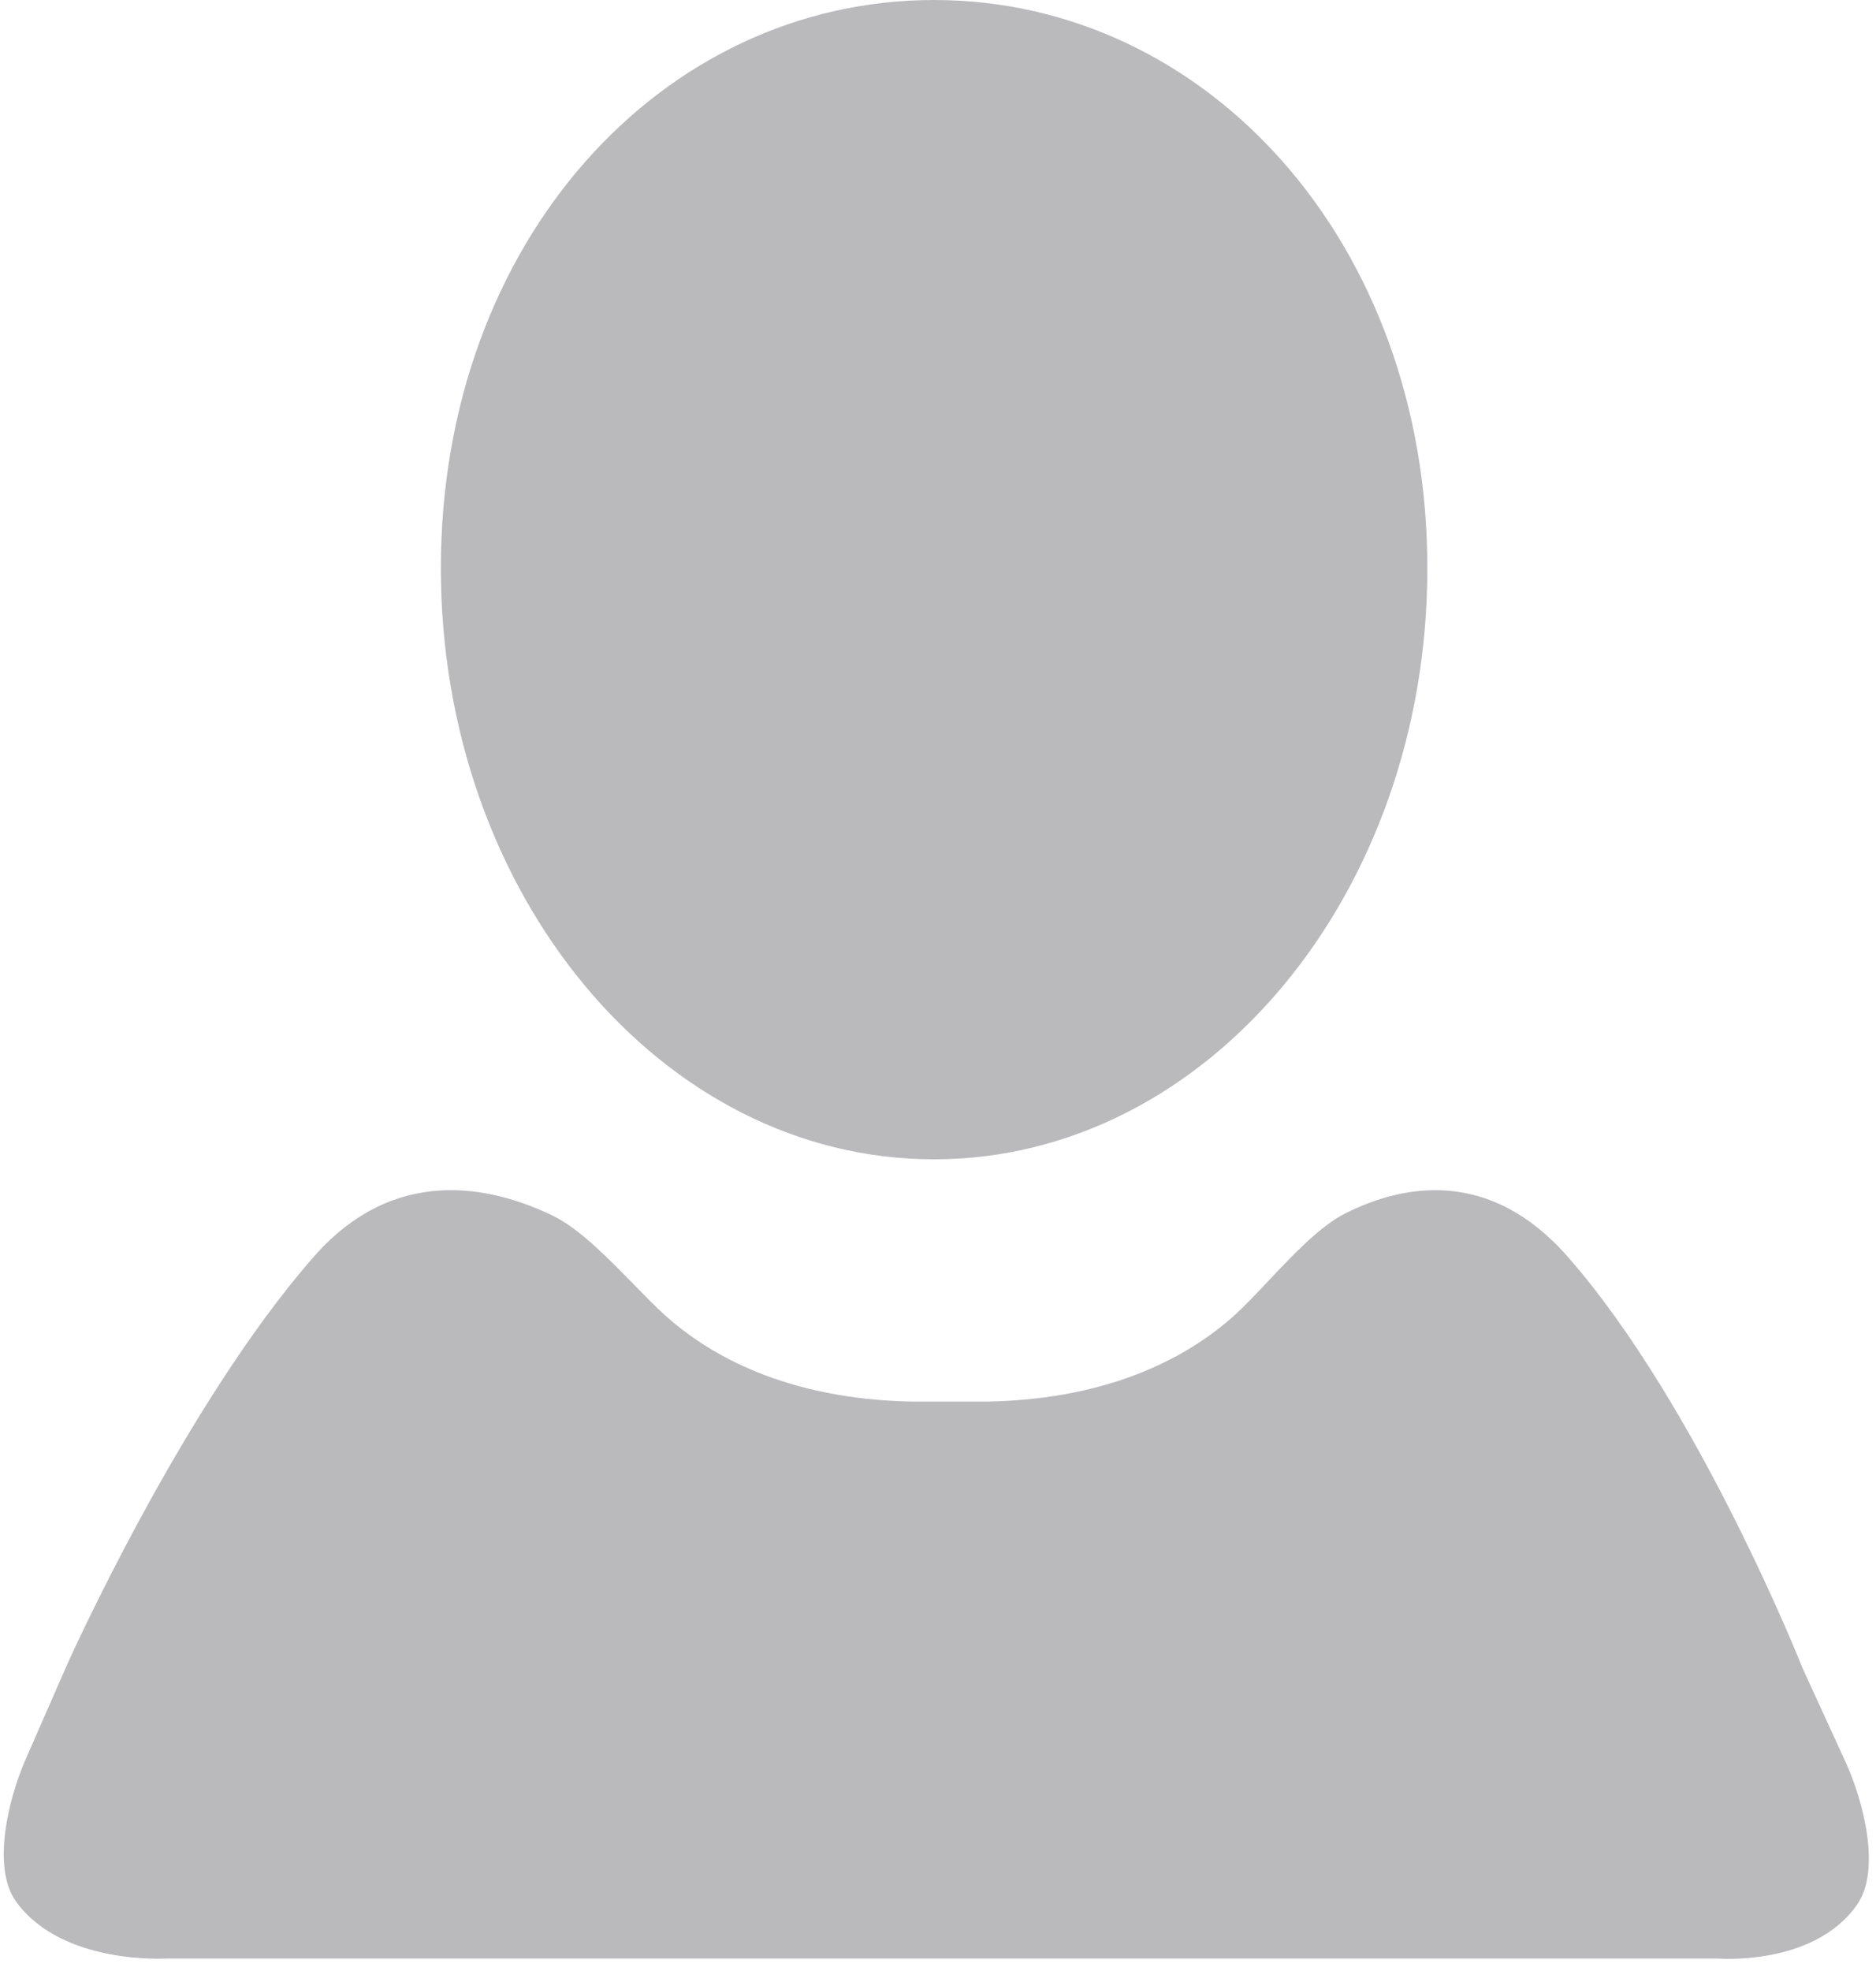 <svg width="20" height="21" viewBox="0 0 20 21" version="1.1" xmlns="http://www.w3.org/2000/svg" xmlns:xlink="http://www.w3.org/1999/xlink">
<title>Shape</title>
<desc>Created using Figma</desc>
<g id="Canvas" transform="translate(3383 3160)">
<rect x="-3383" y="-3160" width="20" height="21" fill="#FFFFFF"/>
<clipPath id="clip-0" clip-rule="evenodd">
<path d="M -3668 -3174L -3348 -3174L -3348 -2605L -3668 -2605L -3668 -3174Z" fill="#FFFFFF"/>
</clipPath>
<g id="Categories" clip-path="url(#clip-0)">
<path d="M -3668 -3174L -3348 -3174L -3348 -2605L -3668 -2605L -3668 -3174Z" fill="#FFFFFF"/>
<g id="header-sign-in">
<g id="Rectangle">
<use xlink:href="#path0_fill" transform="translate(-3668 -3174)" fill="#FFFFFF"/>
</g>
<g id="black-user-shape">
<g id="Shape">
<use xlink:href="#path1_fill" transform="translate(-3382.96 -3160)" fill="#BABABD"/>
</g>
</g>
</g>
</g>
</g>
<defs>
<path id="path0_fill" fill-rule="evenodd" d="M 0 0L 320 0L 320 84L 0 84L 0 0Z"/>
<path id="path1_fill" fill-rule="evenodd" d="M 4.66 6.054C 4.66 9.531 7.013 12.352 9.917 12.352C 12.822 12.352 15.177 9.531 15.177 6.054C 15.177 2.577 12.822 0 9.917 0C 7.013 0 4.66 2.577 4.66 6.054ZM 0.133 20.263C 0.624 20.94 1.739 20.867 1.739 20.867L 18.265 20.867C 18.265 20.867 19.299 20.955 19.759 20.292C 20.017 19.922 19.824 19.184 19.636 18.774L 19.18 17.78C 19.18 17.78 18.072 14.981 16.672 13.388C 15.835 12.436 14.911 12.623 14.304 12.927C 14.034 13.062 13.743 13.371 13.48 13.65C 13.35 13.788 13.227 13.918 13.116 14.018C 12.653 14.434 11.834 14.906 10.497 14.933L 9.675 14.933C 8.337 14.906 7.518 14.434 7.055 14.018C 6.952 13.926 6.837 13.808 6.716 13.684C 6.441 13.403 6.133 13.087 5.85 12.951C 5.189 12.633 4.166 12.411 3.307 13.388C 1.907 14.981 0.678 17.73 0.678 17.73L 0.234 18.743C 0.052 19.157 -0.133 19.898 0.133 20.263Z"/>
</defs>
</svg>
